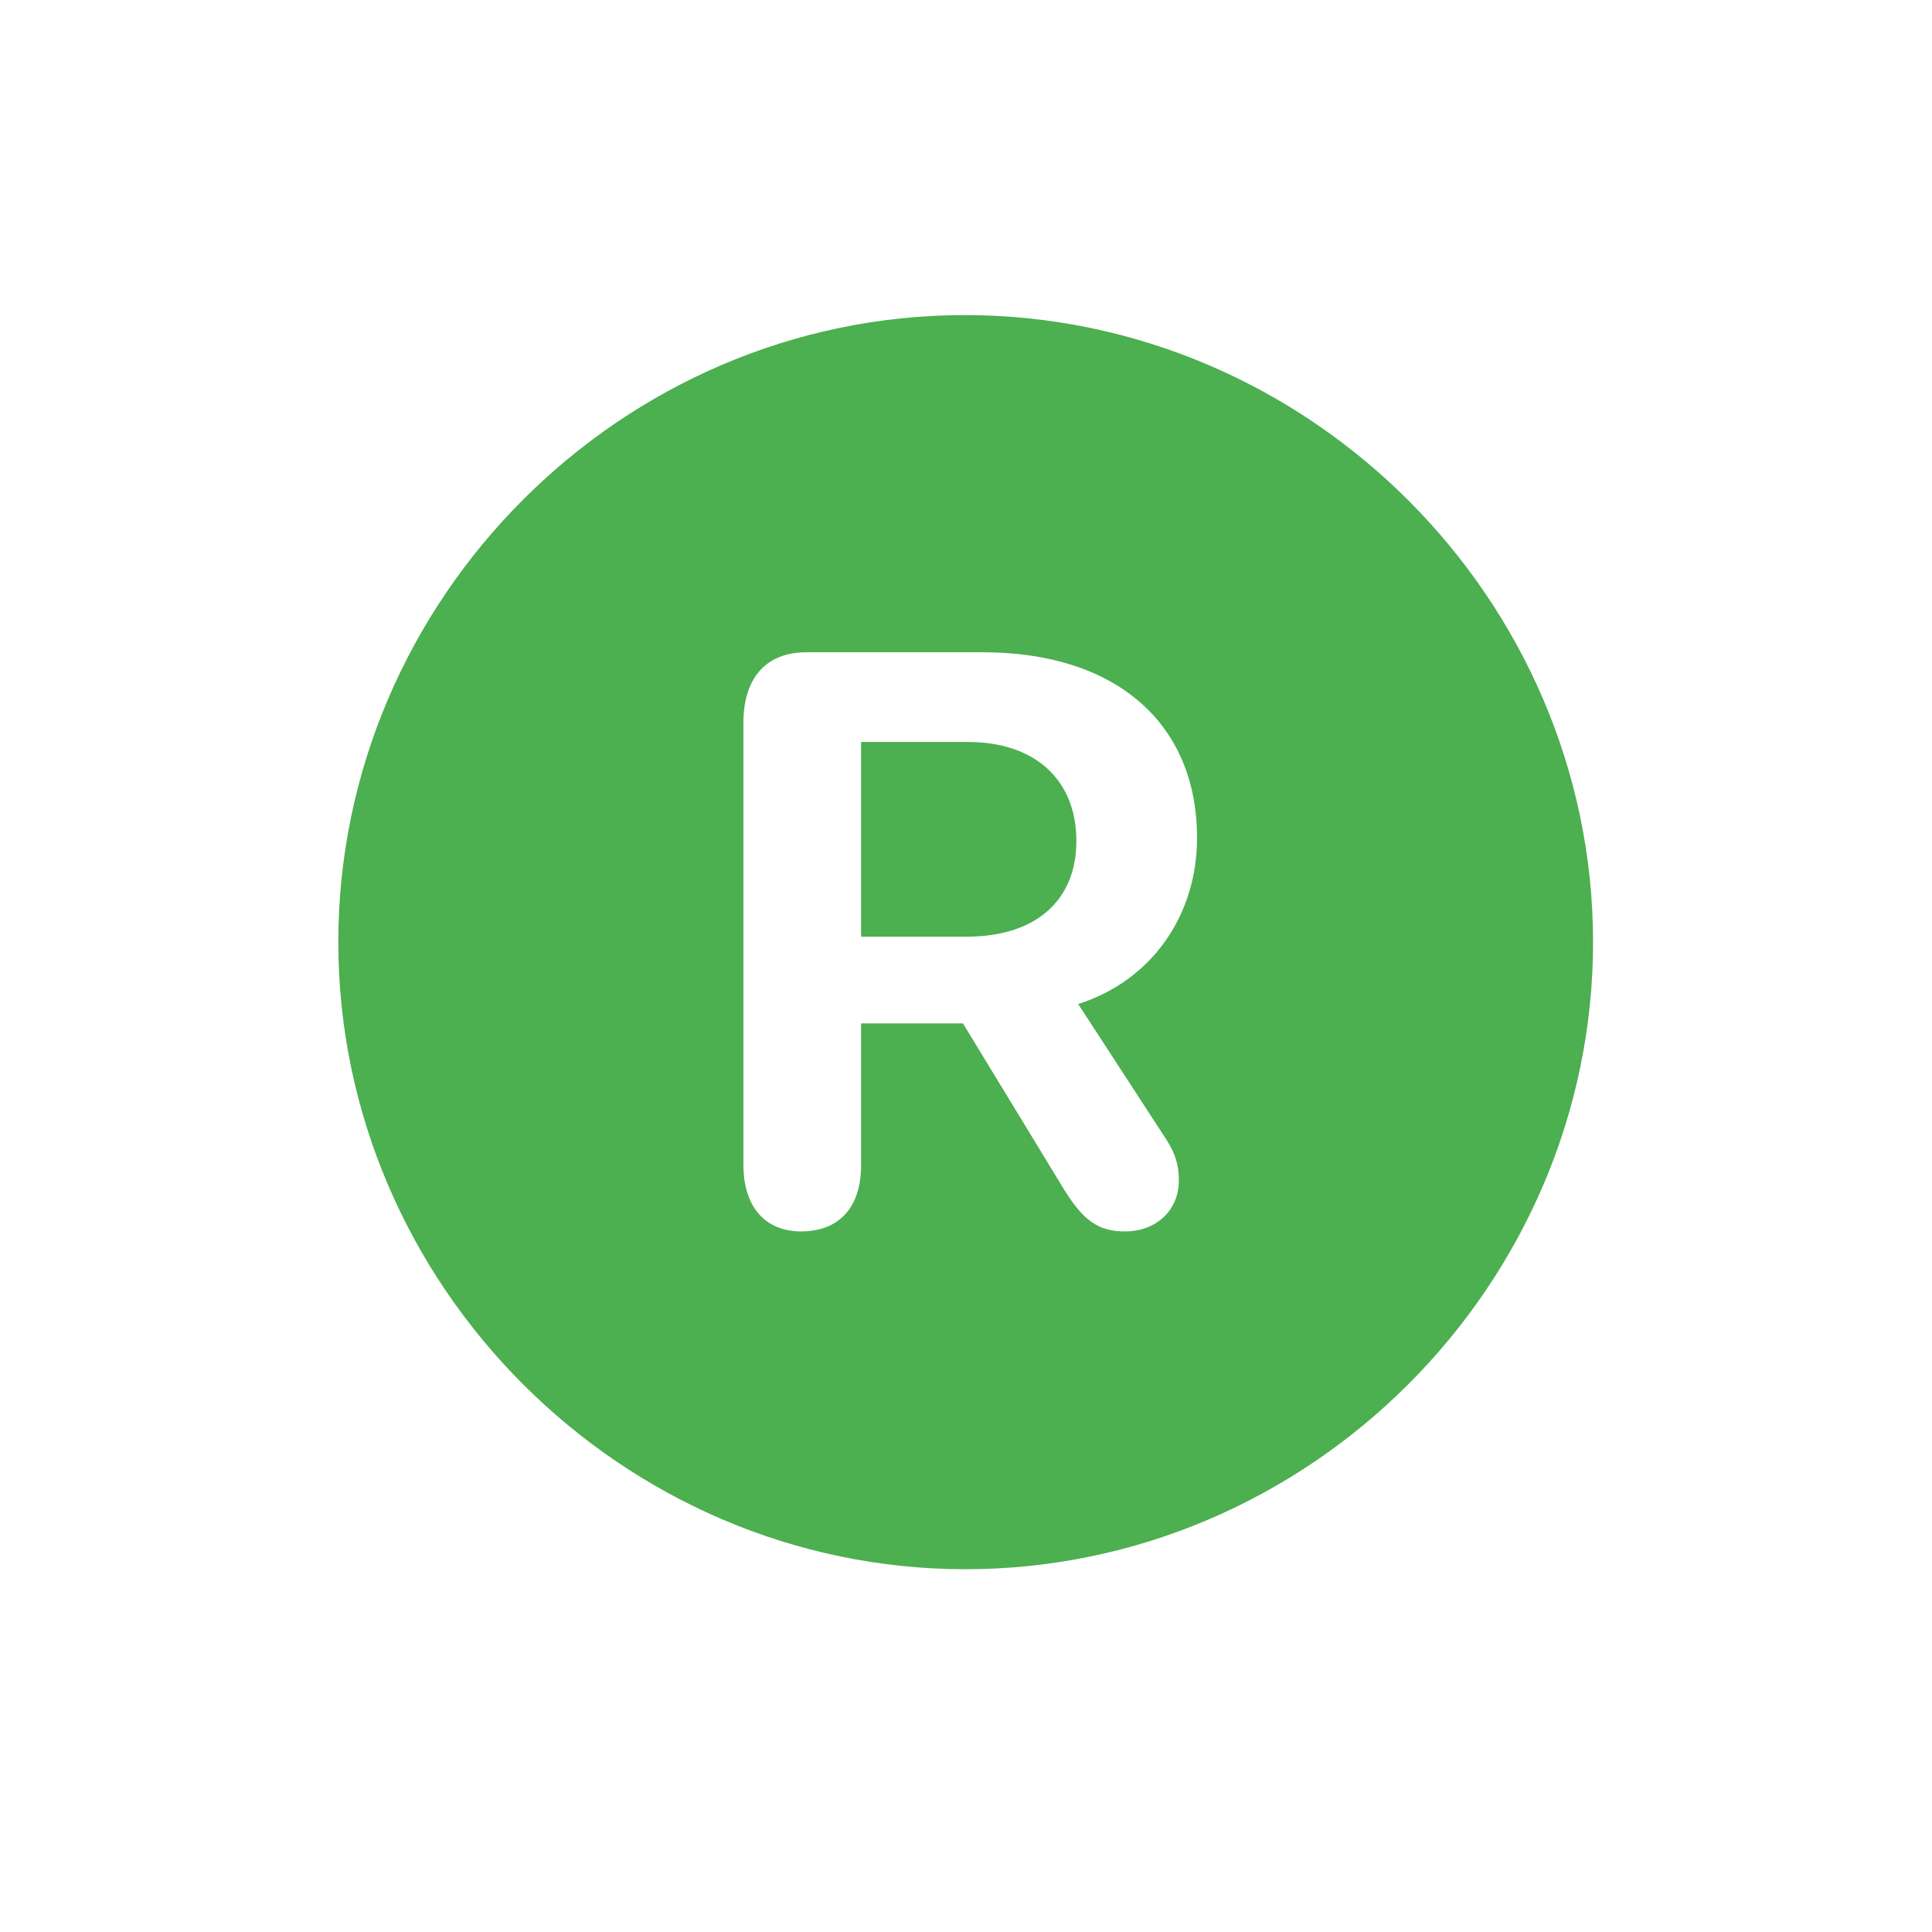 <svg width="80" height="80" viewBox="0 0 80 80" fill="none" xmlns="http://www.w3.org/2000/svg">
<path d="M39.975 64.978C54.213 64.978 65.965 53.225 65.965 39.012C65.965 24.799 54.188 13.047 39.95 13.047C25.736 13.047 14.009 24.799 14.009 39.012C14.009 53.225 25.762 64.978 39.975 64.978ZM33.169 50.99C31.638 50.99 30.784 49.911 30.784 48.253V29.922C30.784 28.139 31.663 27.009 33.395 27.009H40.703C46.202 27.009 49.567 29.947 49.567 34.693C49.567 37.932 47.659 40.619 44.645 41.574L48.287 47.173C48.663 47.751 48.814 48.228 48.814 48.881C48.814 50.112 47.885 50.99 46.579 50.99C45.474 50.99 44.871 50.538 44.093 49.308L39.874 42.377H35.656V48.253C35.656 49.961 34.777 50.99 33.169 50.99ZM35.656 38.786H40.025C42.812 38.786 44.57 37.355 44.57 34.819C44.57 32.232 42.787 30.725 40.1 30.725H35.656V38.786Z" fill="#4CAF50"/>
</svg>

